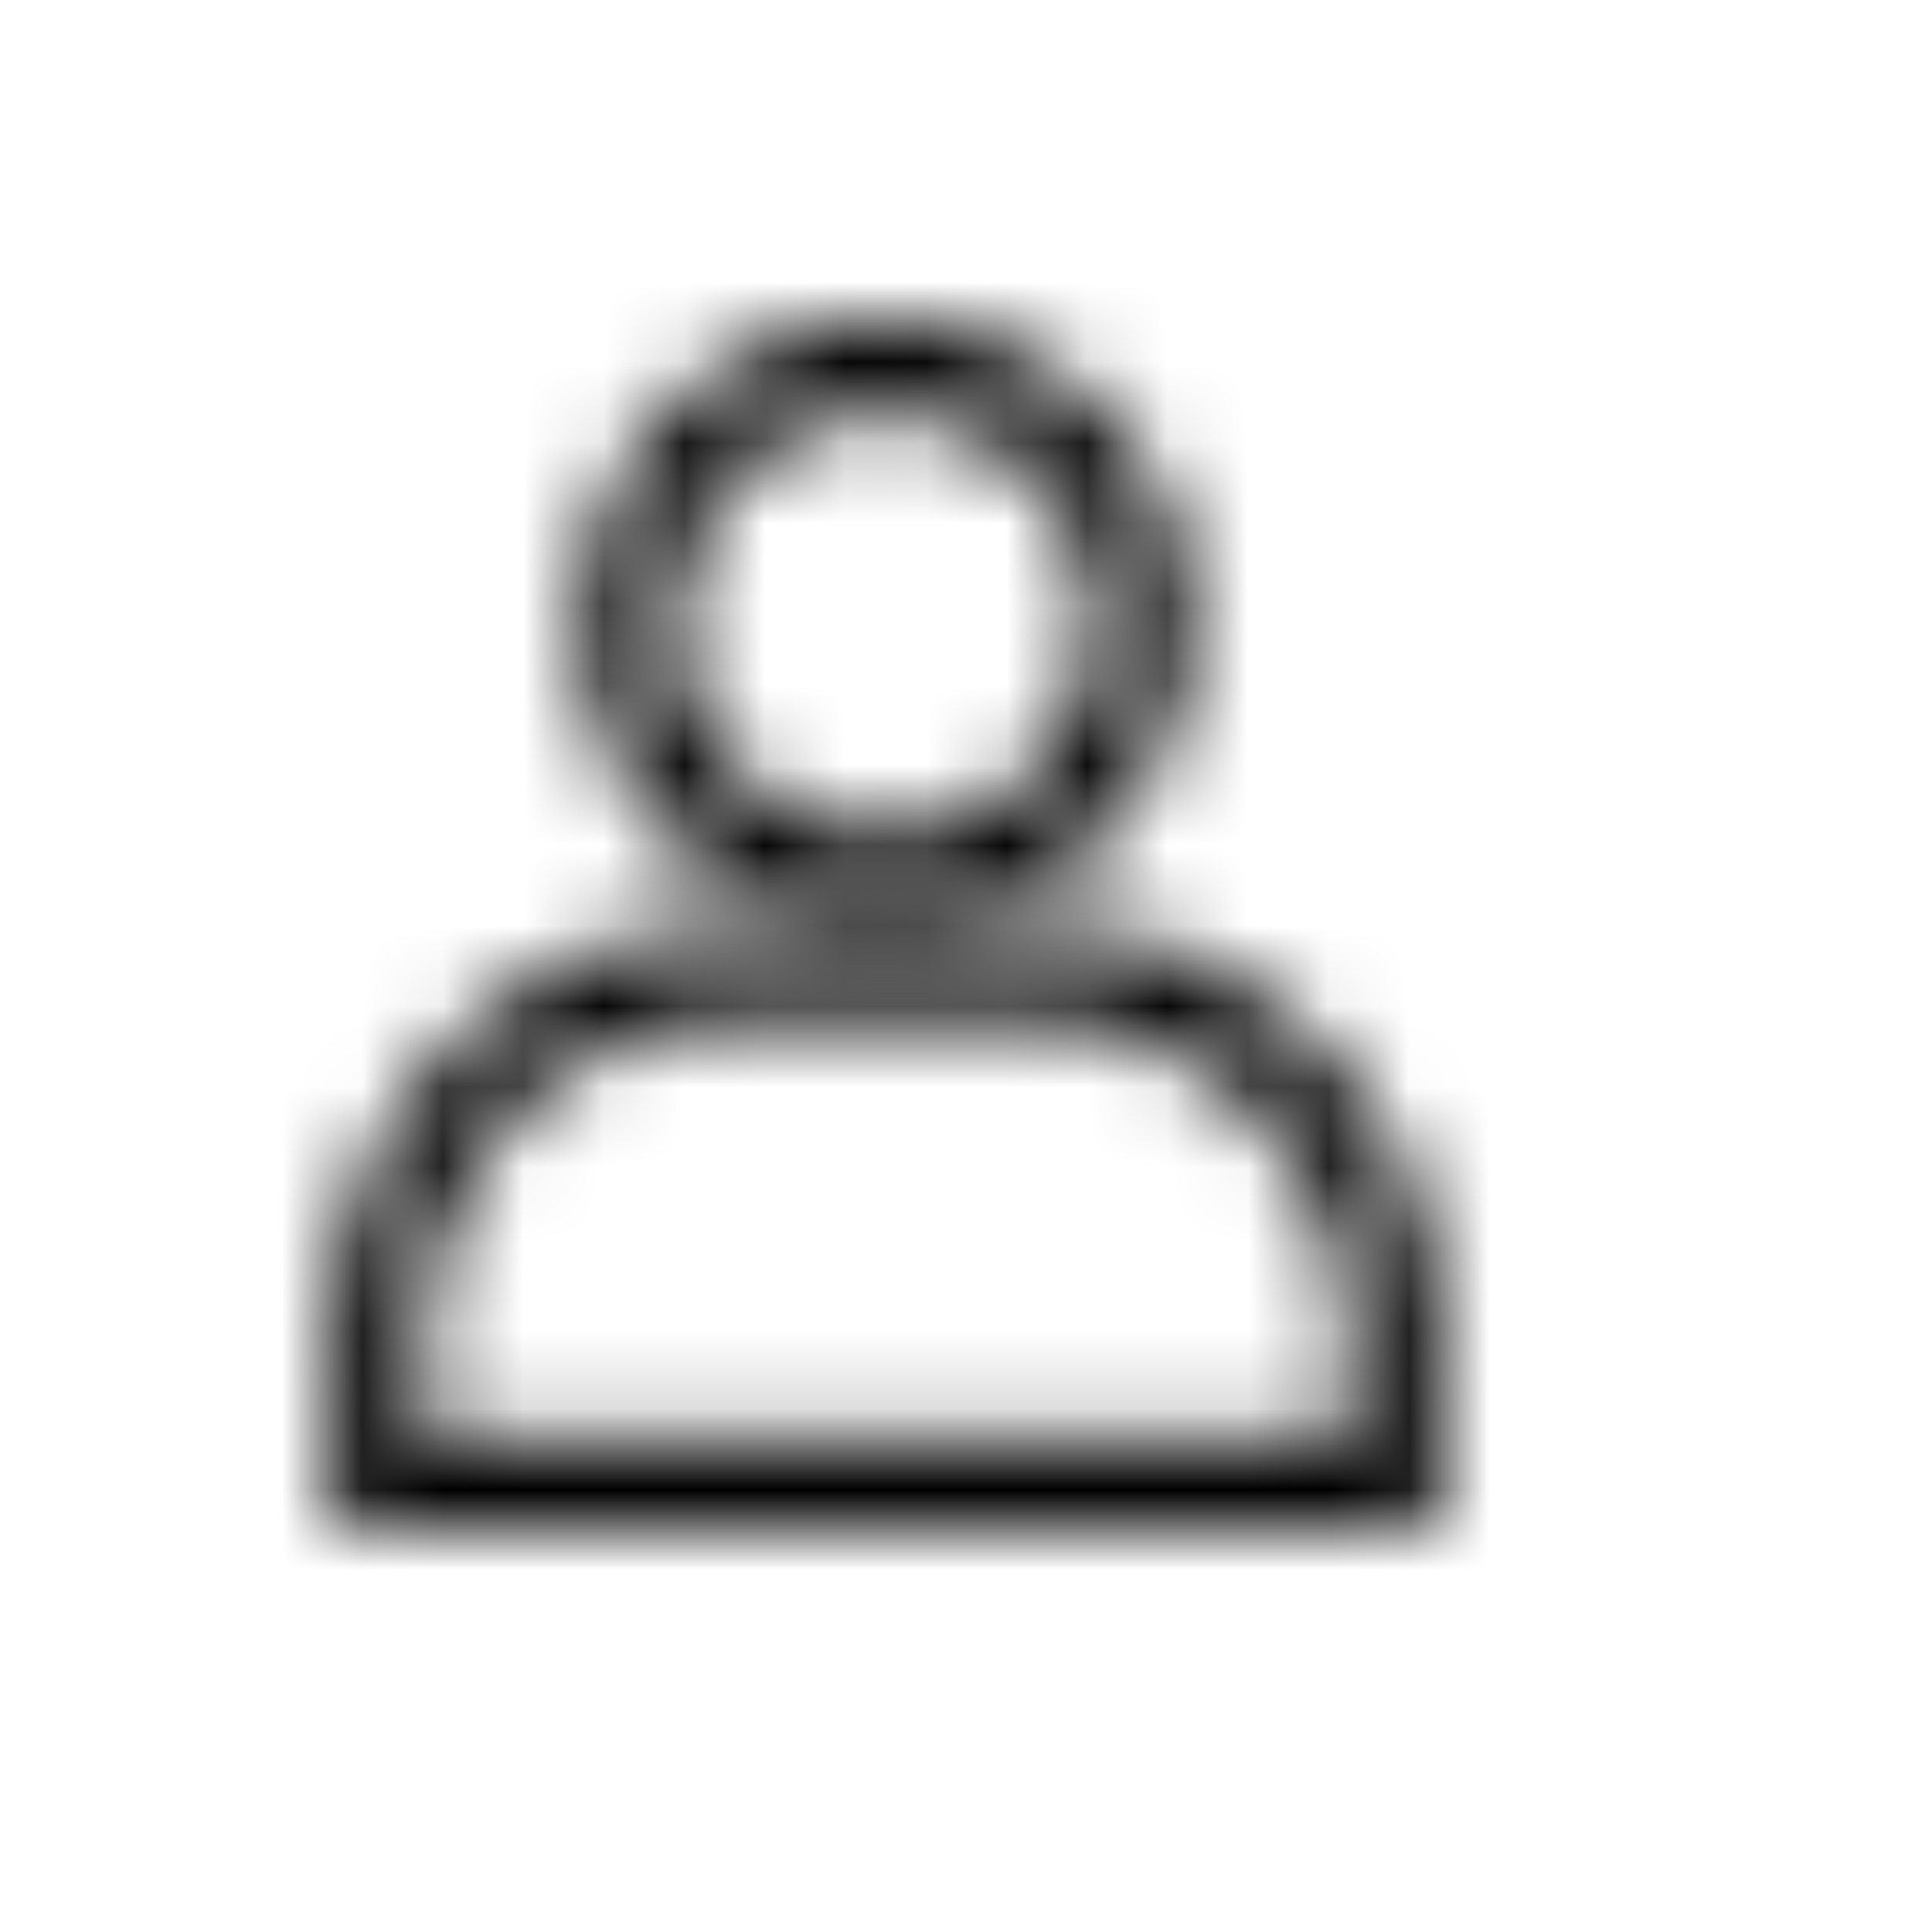 <svg width="24" height="24" fill="none" xmlns="http://www.w3.org/2000/svg"><mask id="a" style="mask-type:alpha" maskUnits="userSpaceOnUse" x="4" y="11" width="14" height="8"><path fill-rule="evenodd" clip-rule="evenodd" d="M9.195 11.5h3.635c1.385 0 2.646.585 3.561 1.526a5.26 5.26 0 0 1 1.484 3.686V19H4.125v-2.288a5.26 5.26 0 0 1 1.484-3.686A4.975 4.975 0 0 1 9.195 11.5Zm3.635 1.17H9.195A3.978 3.978 0 0 0 6.4 13.84a4.204 4.204 0 0 0-1.137 2.872v1.144h11.5v-1.144A4.112 4.112 0 0 0 15.6 13.84c-.717-.71-1.682-1.17-2.77-1.17Z" fill="#fff"/></mask><g mask="url(#a)"><mask id="b" style="mask-type:alpha" maskUnits="userSpaceOnUse" x="-509" y="-30" width="784" height="3158"><path d="M-508.058 3127.59h782.597V-29.966h-782.597V3127.59Z" fill="#000"/></mask><g mask="url(#b)"><path d="M1.26 8.51h19.48v13.48H1.26V8.51Z" fill="#000"/></g></g><mask id="c" style="mask-type:alpha" maskUnits="userSpaceOnUse" x="7" y="4" width="8" height="8"><path fill-rule="evenodd" clip-rule="evenodd" d="M10.987 4c1.05 0 1.997.41 2.662 1.1a3.65 3.65 0 0 1 1.101 2.637c0 1.05-.41 1.997-1.1 2.662-.666.692-1.613 1.101-2.663 1.101a3.65 3.65 0 0 1-2.636-1.1C7.659 9.733 7.25 8.787 7.25 7.736c0-1.024.41-1.97 1.1-2.636A3.65 3.65 0 0 1 10.988 4Zm1.843 1.92a2.527 2.527 0 0 0-1.843-.768 2.47 2.47 0 0 0-1.817.768 2.47 2.47 0 0 0-.768 1.817c0 .743.281 1.383.768 1.843.46.487 1.1.768 1.817.768.717 0 1.383-.281 1.843-.768.461-.46.768-1.1.768-1.843 0-.717-.307-1.356-.768-1.817Z" fill="#fff"/></mask><g mask="url(#c)"><mask id="d" style="mask-type:alpha" maskUnits="userSpaceOnUse" x="-527" y="-30" width="811" height="3180"><path d="M-526.295 3149.55H283.78V-29.713h-810.075V3149.55Z" fill="#000"/></mask><g mask="url(#d)"><path d="M4.284.99h13.43v13.52H4.285V.99Z" fill="#000"/></g></g></svg>
